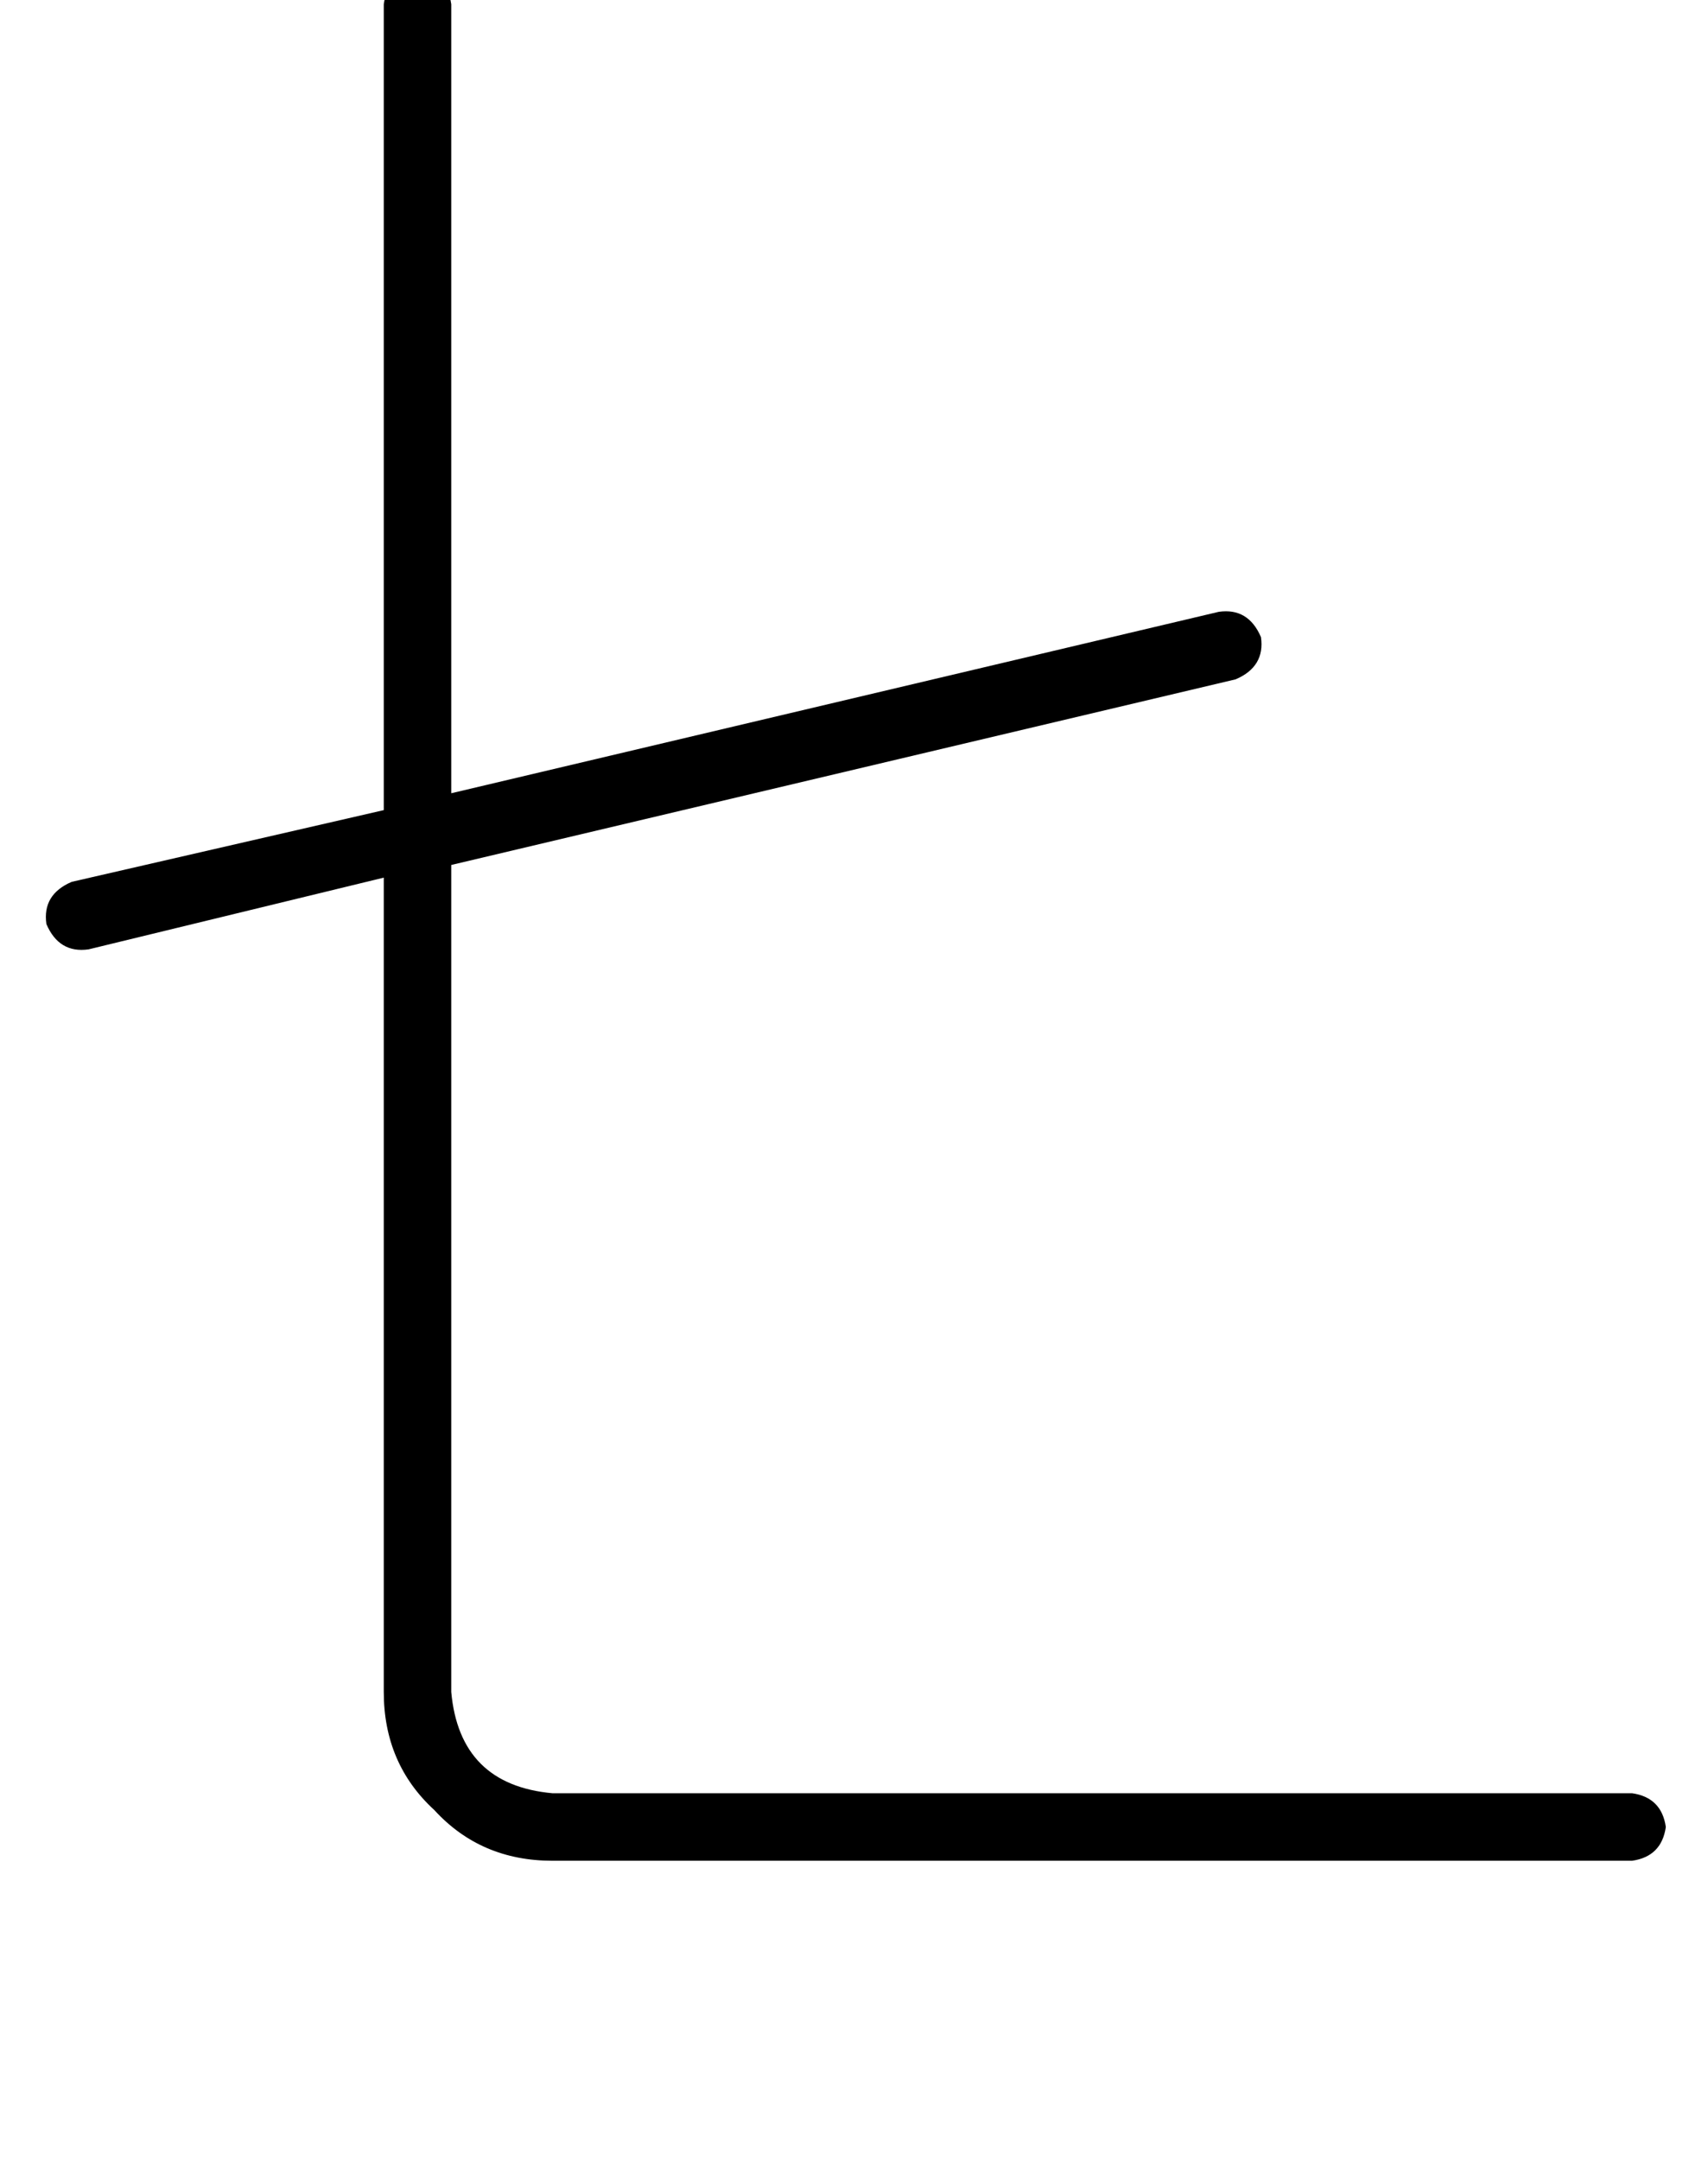 <?xml version="1.0" standalone="no"?>
<!DOCTYPE svg PUBLIC "-//W3C//DTD SVG 1.1//EN" "http://www.w3.org/Graphics/SVG/1.1/DTD/svg11.dtd" >
<svg xmlns="http://www.w3.org/2000/svg" xmlns:xlink="http://www.w3.org/1999/xlink" version="1.1" viewBox="-11 0 405 512">
   <path fill="currentColor"
d="M96 1q-1 -7 -8 -8q-7 1 -8 8v191v0l-74 17v0q-7 3 -6 10q3 7 10 6l70 -17v0v193v0q0 17 12 28q11 12 28 12h256v0q7 -1 8 -8q-1 -7 -8 -8h-256v0q-22 -2 -24 -24v-196v0l186 -44v0q7 -3 6 -10q-3 -7 -10 -6l-182 43v0v-187v0z" />
</svg>

